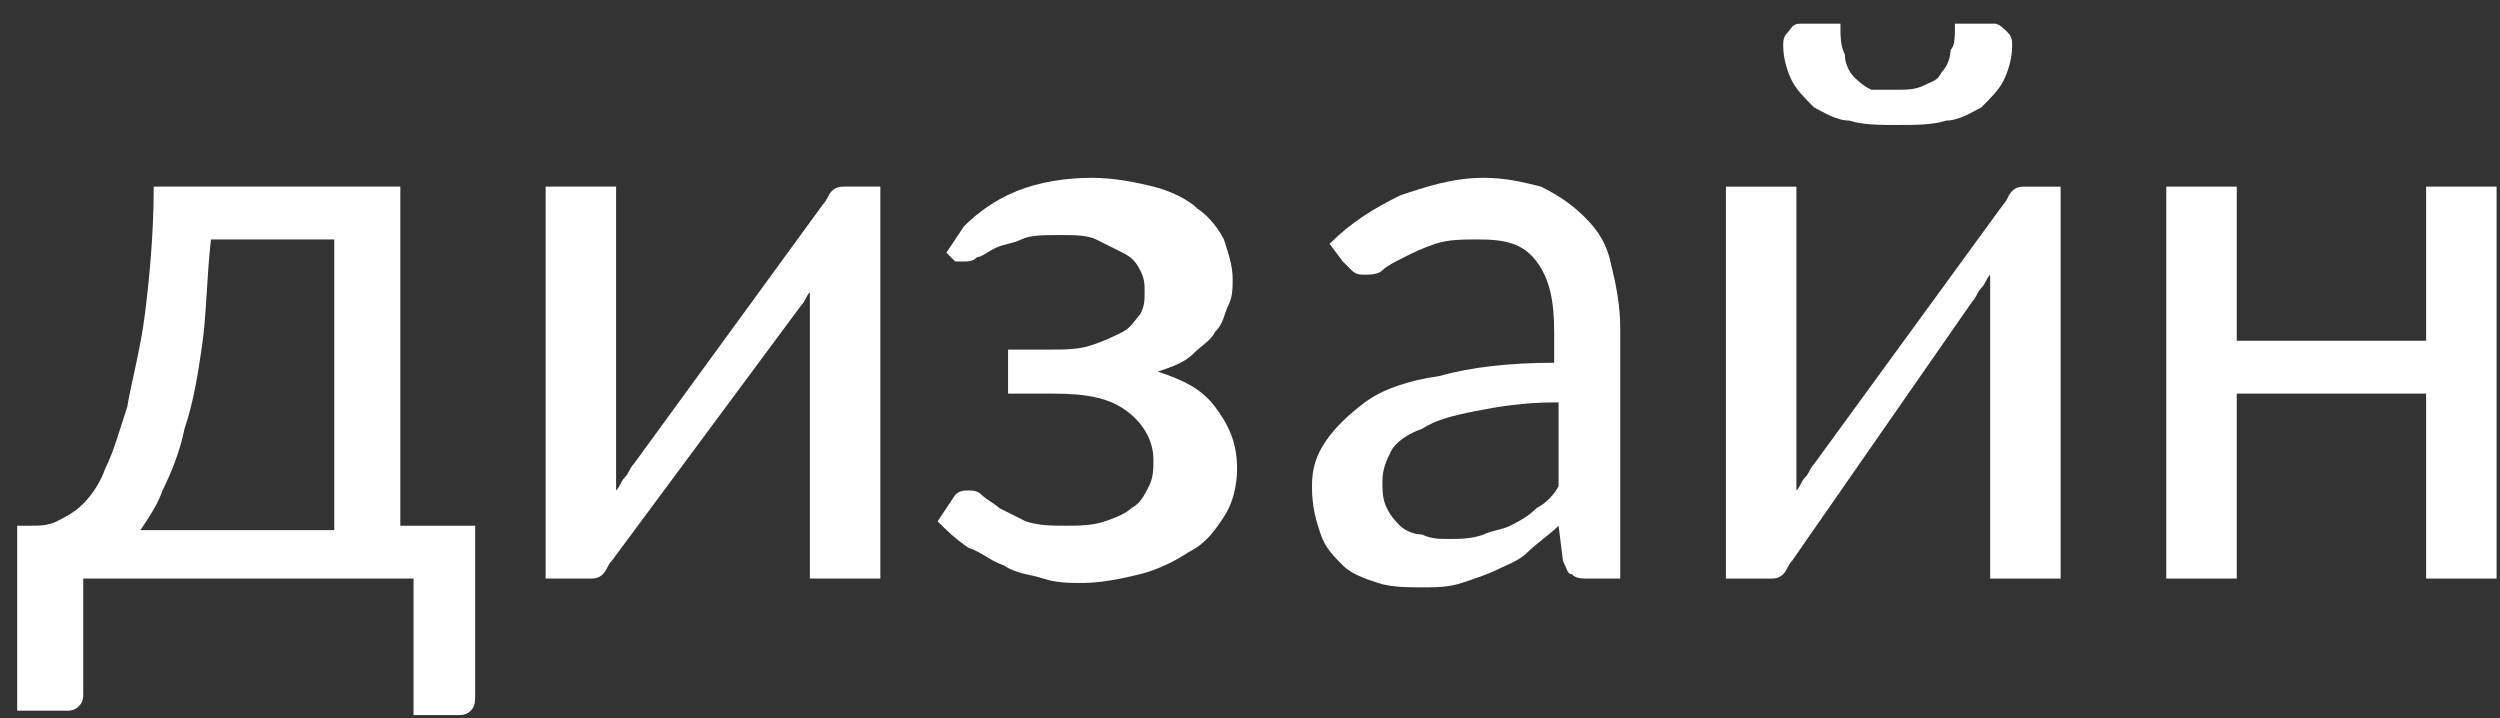 <svg width="87" height="25" viewBox="0 0 87 25" fill="none" xmlns="http://www.w3.org/2000/svg">
<rect x="0" y="0" width="87" height="25" fill="#333333" stroke="none"/>
<path d="M16.536 18.295V24.119C16.536 24.425 16.536 24.578 16.383 24.732C16.23 24.885 16.077 24.885 15.923 24.885H14.391V20.134H2.897V24.119C2.897 24.272 2.897 24.425 2.743 24.578C2.59 24.732 2.437 24.732 2.283 24.732H0.598V18.295H1.057C1.364 18.295 1.67 18.295 1.977 18.142C2.283 17.988 2.59 17.835 2.897 17.529C3.203 17.222 3.51 16.762 3.663 16.303C3.969 15.69 4.123 15.076 4.429 14.157C4.582 13.237 4.889 12.165 5.042 10.939C5.195 9.713 5.349 8.18 5.349 6.494H13.931V18.295H16.536ZM11.632 18.448V8.333H7.341C7.188 9.713 7.188 10.939 7.034 12.011C6.881 13.084 6.728 14.004 6.421 14.923C6.268 15.69 5.962 16.456 5.655 17.069C5.502 17.529 5.195 17.988 4.889 18.448H11.632Z" fill="white"/>
<path d="M30.636 6.494V20.134H28.184V10.785C28.184 10.632 28.184 10.479 28.184 10.172C28.184 10.019 28.184 9.713 28.184 9.559C28.337 9.866 28.184 10.019 28.184 10.172C28.03 10.326 28.03 10.479 27.877 10.632L21.287 19.521C21.134 19.674 21.134 19.828 20.981 19.981C20.827 20.134 20.674 20.134 20.521 20.134H18.988V6.494H21.44V15.843C21.44 15.996 21.44 16.149 21.44 16.456C21.44 16.609 21.44 16.916 21.44 17.069C21.594 16.916 21.594 16.762 21.747 16.609C21.9 16.456 21.9 16.303 22.053 16.149L28.643 7.107C28.797 6.954 28.797 6.801 28.95 6.647C29.103 6.494 29.256 6.494 29.41 6.494H30.636Z" fill="white"/>
<path d="M33.548 7.873C34.008 7.414 34.621 6.954 35.388 6.647C36.154 6.341 37.073 6.188 37.993 6.188C38.759 6.188 39.526 6.341 40.139 6.494C40.752 6.647 41.364 6.954 41.671 7.26C42.131 7.567 42.437 8.027 42.591 8.333C42.744 8.793 42.897 9.253 42.897 9.712C42.897 10.019 42.897 10.325 42.744 10.632C42.591 10.938 42.591 11.245 42.284 11.552C42.131 11.858 41.824 12.011 41.518 12.318C41.211 12.624 40.752 12.777 40.292 12.931C41.211 13.237 41.824 13.544 42.284 14.157C42.744 14.77 43.05 15.383 43.05 16.302C43.05 16.916 42.897 17.529 42.591 17.988C42.284 18.448 41.978 18.908 41.364 19.214C40.905 19.521 40.292 19.827 39.679 19.981C39.066 20.134 38.299 20.287 37.686 20.287C37.227 20.287 36.767 20.287 36.307 20.134C35.847 19.981 35.388 19.981 34.928 19.674C34.468 19.521 34.161 19.214 33.702 19.061C33.242 18.755 32.935 18.448 32.629 18.142L33.242 17.222C33.395 17.069 33.548 17.069 33.702 17.069C33.855 17.069 34.008 17.069 34.161 17.222C34.315 17.375 34.621 17.529 34.775 17.682C35.081 17.835 35.388 17.988 35.694 18.142C36.154 18.295 36.614 18.295 37.073 18.295C37.533 18.295 37.993 18.295 38.453 18.142C38.912 17.988 39.219 17.835 39.372 17.682C39.679 17.529 39.832 17.222 39.985 16.916C40.139 16.609 40.139 16.302 40.139 15.996C40.139 15.383 39.832 14.77 39.219 14.31C38.606 13.85 37.84 13.697 36.614 13.697H35.081V12.165H36.614C37.073 12.165 37.533 12.165 37.993 12.011C38.453 11.858 38.759 11.705 39.066 11.552C39.372 11.398 39.526 11.092 39.679 10.938C39.832 10.632 39.832 10.479 39.832 10.172C39.832 9.866 39.832 9.712 39.679 9.406C39.526 9.099 39.372 8.946 39.066 8.793C38.759 8.64 38.453 8.486 38.146 8.333C37.84 8.18 37.38 8.18 36.92 8.18C36.307 8.18 35.847 8.18 35.541 8.333C35.234 8.486 34.928 8.486 34.621 8.64C34.315 8.793 34.161 8.946 34.008 8.946C33.855 9.099 33.702 9.099 33.548 9.099C33.395 9.099 33.395 9.099 33.242 9.099C33.242 9.099 33.089 8.946 32.935 8.793L33.548 7.873Z" fill="white"/>
<path d="M46.269 8.486C47.036 7.72 47.802 7.26 48.721 6.801C49.641 6.494 50.56 6.188 51.633 6.188C52.4 6.188 53.013 6.341 53.626 6.494C54.239 6.801 54.698 7.107 55.158 7.567C55.618 8.027 55.924 8.486 56.078 9.253C56.231 9.866 56.384 10.632 56.384 11.398V20.134H55.311C55.005 20.134 54.852 20.134 54.698 19.981C54.545 19.981 54.545 19.827 54.392 19.521L54.239 18.295C53.932 18.601 53.472 18.908 53.166 19.214C52.859 19.521 52.4 19.674 52.093 19.827C51.786 19.981 51.327 20.134 50.867 20.287C50.407 20.44 49.947 20.44 49.488 20.44C49.028 20.44 48.415 20.44 47.955 20.287C47.495 20.134 47.036 19.981 46.729 19.674C46.422 19.368 46.116 19.061 45.963 18.601C45.809 18.142 45.656 17.682 45.656 16.916C45.656 16.302 45.809 15.843 46.116 15.383C46.422 14.923 46.882 14.463 47.495 14.004C48.108 13.544 49.028 13.237 50.101 13.084C51.173 12.777 52.553 12.624 54.085 12.624V11.552C54.085 10.479 53.932 9.712 53.472 9.099C53.013 8.486 52.4 8.333 51.48 8.333C50.867 8.333 50.407 8.333 49.947 8.486C49.488 8.64 49.181 8.793 48.875 8.946C48.568 9.099 48.262 9.253 48.108 9.406C47.955 9.559 47.649 9.559 47.495 9.559C47.342 9.559 47.189 9.559 47.036 9.406C46.882 9.253 46.882 9.253 46.729 9.099L46.269 8.486ZM54.085 14.004C53.013 14.004 52.093 14.157 51.327 14.31C50.56 14.463 49.947 14.617 49.488 14.923C49.028 15.076 48.568 15.383 48.415 15.689C48.262 15.996 48.108 16.302 48.108 16.762C48.108 17.069 48.108 17.375 48.262 17.682C48.415 17.988 48.568 18.142 48.721 18.295C48.875 18.448 49.181 18.601 49.488 18.601C49.794 18.755 50.101 18.755 50.407 18.755C50.867 18.755 51.173 18.755 51.633 18.601C51.94 18.448 52.246 18.448 52.553 18.295C52.859 18.142 53.166 17.988 53.472 17.682C53.779 17.529 54.085 17.222 54.239 16.916V14.004H54.085Z" fill="white"/>
<path d="M71.71 6.495V20.135H69.258V10.786C69.258 10.633 69.258 10.479 69.258 10.173C69.258 10.02 69.258 9.713 69.258 9.56C69.105 9.713 69.105 9.866 68.951 10.02C68.798 10.173 68.798 10.326 68.645 10.479L62.361 19.521C62.208 19.675 62.208 19.828 62.055 19.981C61.902 20.135 61.748 20.135 61.595 20.135H60.062V6.495H62.515V15.843C62.515 15.997 62.515 16.15 62.515 16.456C62.515 16.61 62.515 16.916 62.515 17.069C62.668 16.916 62.668 16.763 62.821 16.61C62.974 16.456 62.974 16.303 63.128 16.15L69.718 7.108C69.871 6.954 69.871 6.801 70.024 6.648C70.177 6.495 70.331 6.495 70.484 6.495H71.71ZM66.04 3.123C66.346 3.123 66.653 3.123 66.959 2.97C67.266 2.817 67.419 2.817 67.572 2.51C67.725 2.357 67.879 2.05 67.879 1.744C68.032 1.591 68.032 1.284 68.032 0.824H69.411C69.564 0.824 69.718 0.977 69.871 1.131C70.024 1.284 70.024 1.437 70.024 1.591C70.024 2.05 69.871 2.51 69.718 2.817C69.564 3.123 69.258 3.43 68.951 3.736C68.645 3.889 68.185 4.196 67.725 4.196C67.266 4.349 66.653 4.349 66.04 4.349C65.427 4.349 64.814 4.349 64.354 4.196C63.894 4.196 63.434 3.889 63.128 3.736C62.821 3.43 62.515 3.123 62.361 2.817C62.208 2.51 62.055 2.05 62.055 1.591C62.055 1.437 62.055 1.284 62.208 1.131C62.361 0.977 62.361 0.824 62.668 0.824H64.047C64.047 1.284 64.047 1.591 64.2 1.897C64.2 2.204 64.354 2.51 64.507 2.663C64.66 2.817 64.814 2.97 65.12 3.123C65.427 3.123 65.733 3.123 66.04 3.123Z" fill="white"/>
<path d="M86.881 6.494V20.134H84.429V13.697H77.839V20.134H75.387V6.494H77.839V11.858H84.429V6.494H86.881Z" fill="white"/>
</svg>
